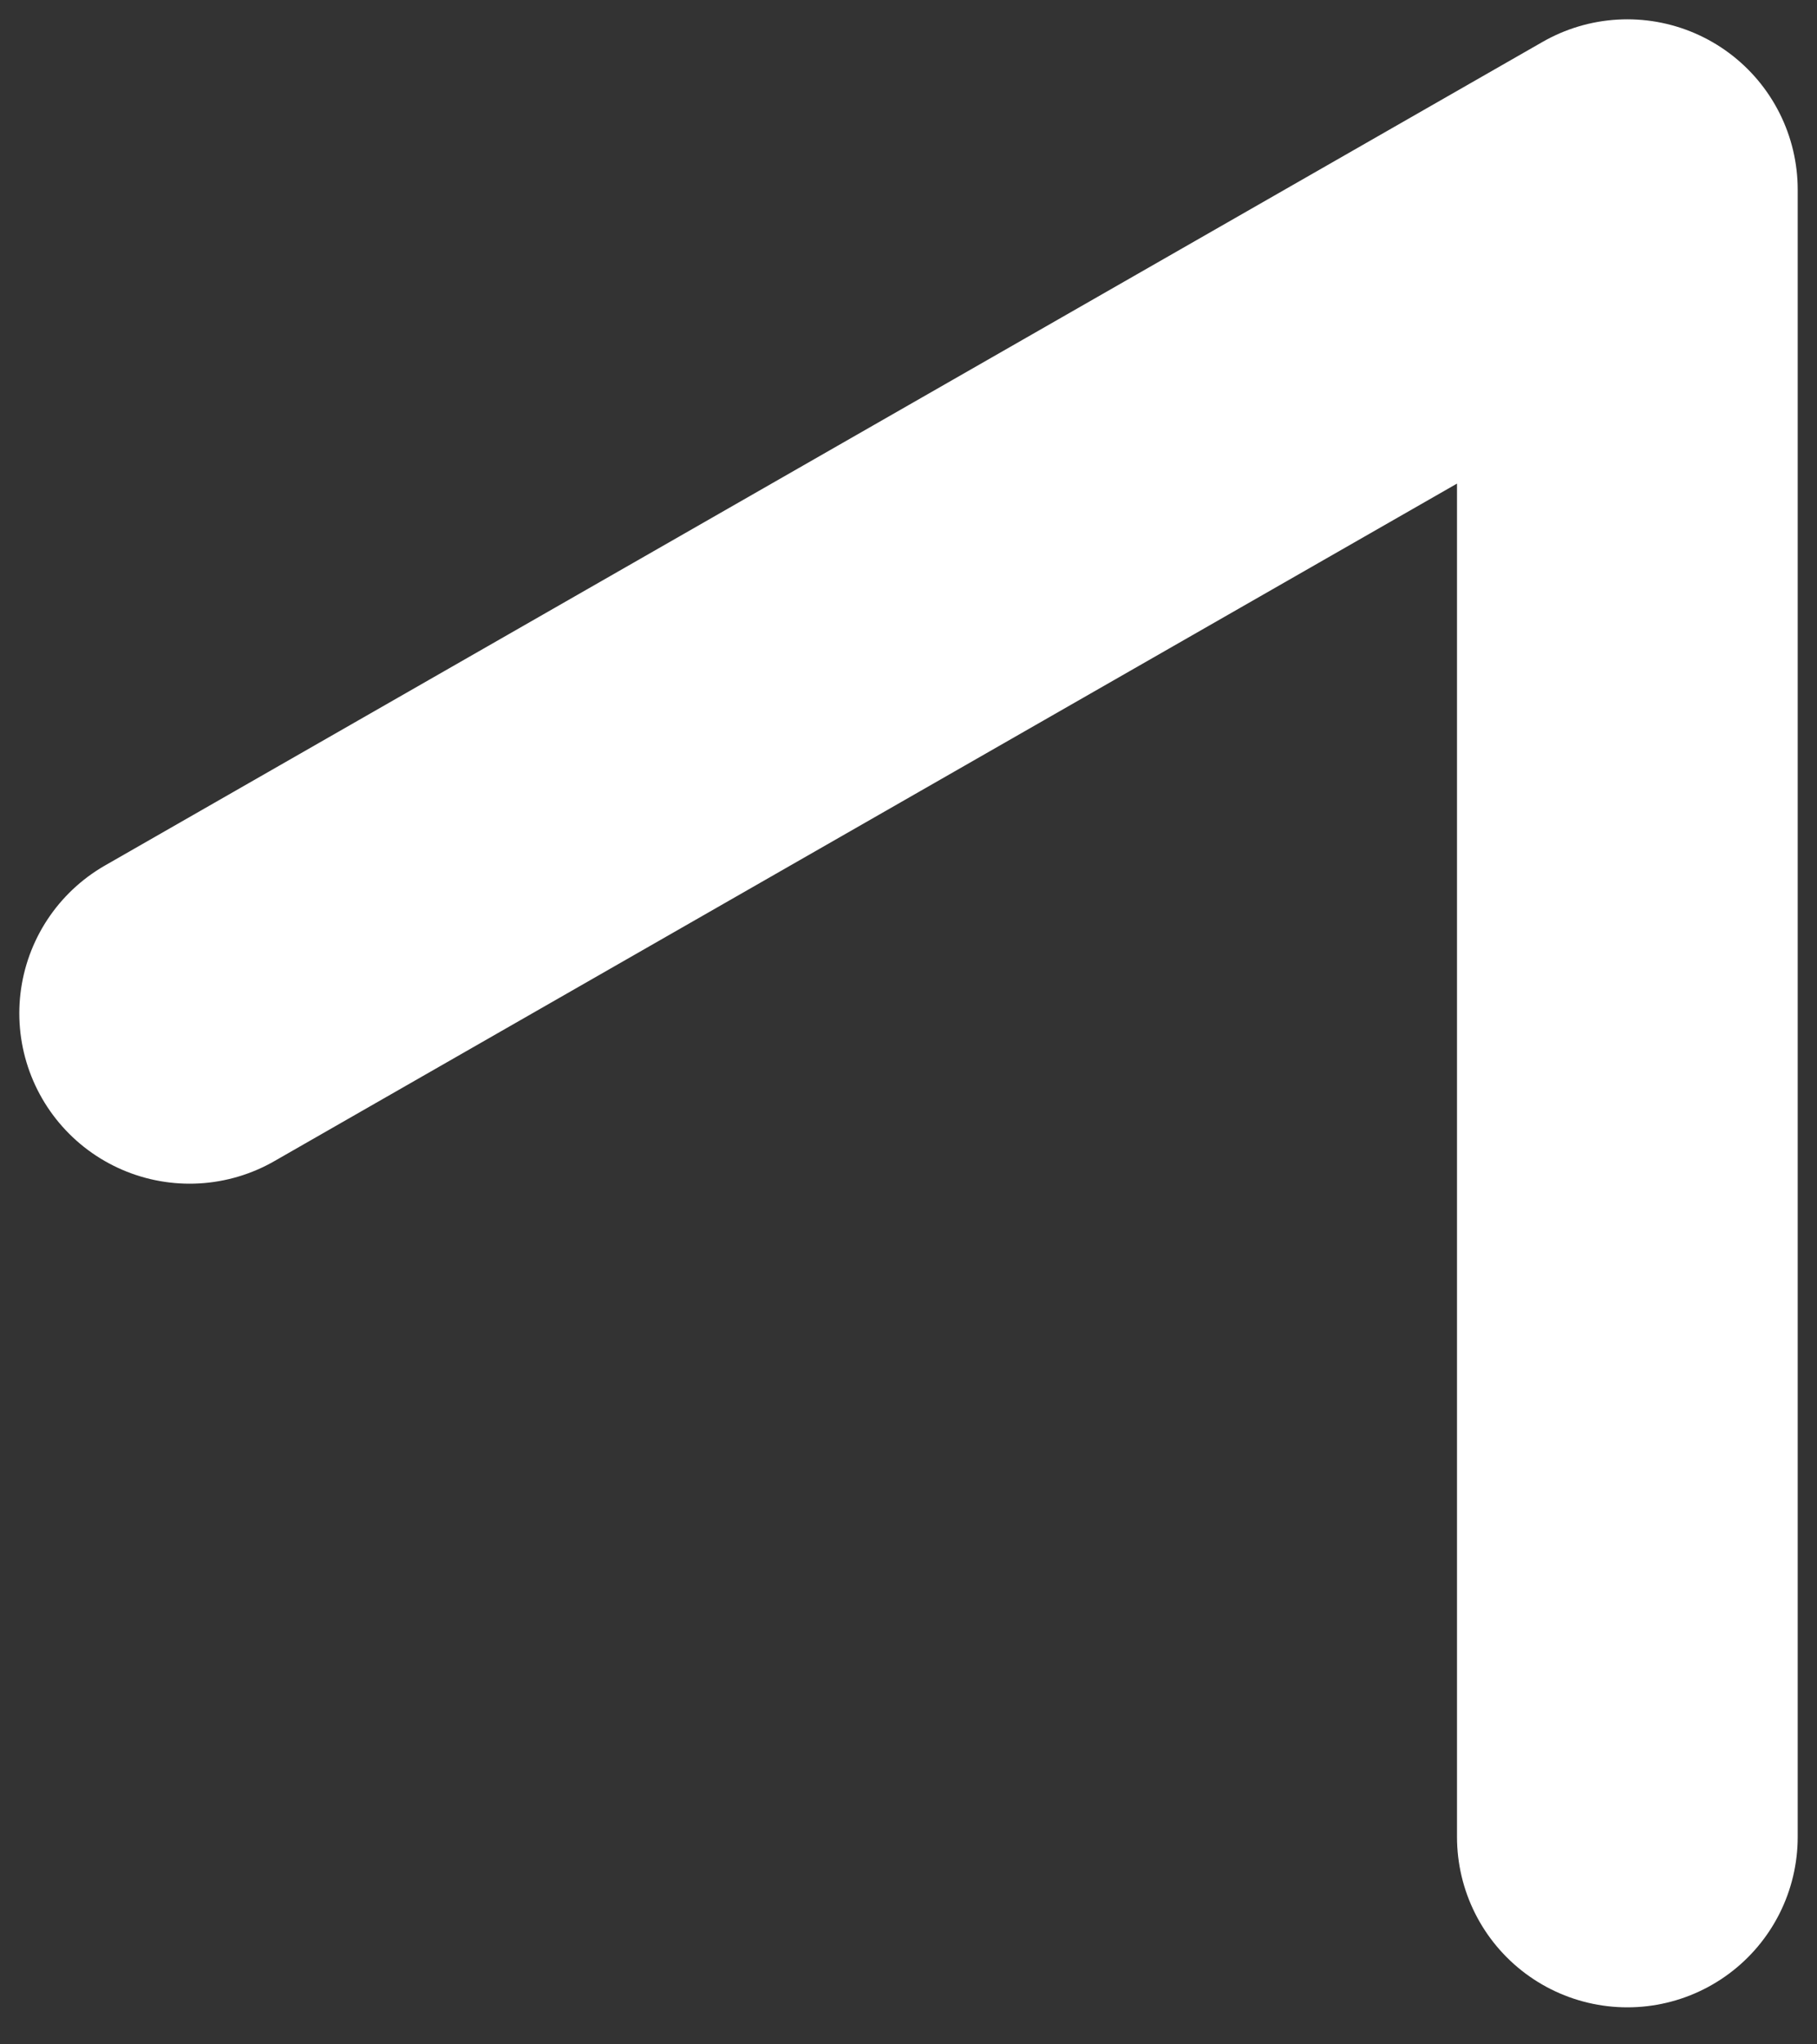 <svg width="8" height="9" viewBox="0 0 8 9" fill="none" xmlns="http://www.w3.org/2000/svg">
<rect x="0" y="0" width="8" height="9" fill="#333333" stroke="none"/>
<path d="M0.835 4.461L7.165 0.835V8.087" stroke="white" stroke-width="1.5" stroke-linecap="round" stroke-linejoin="round"/>
</svg>
